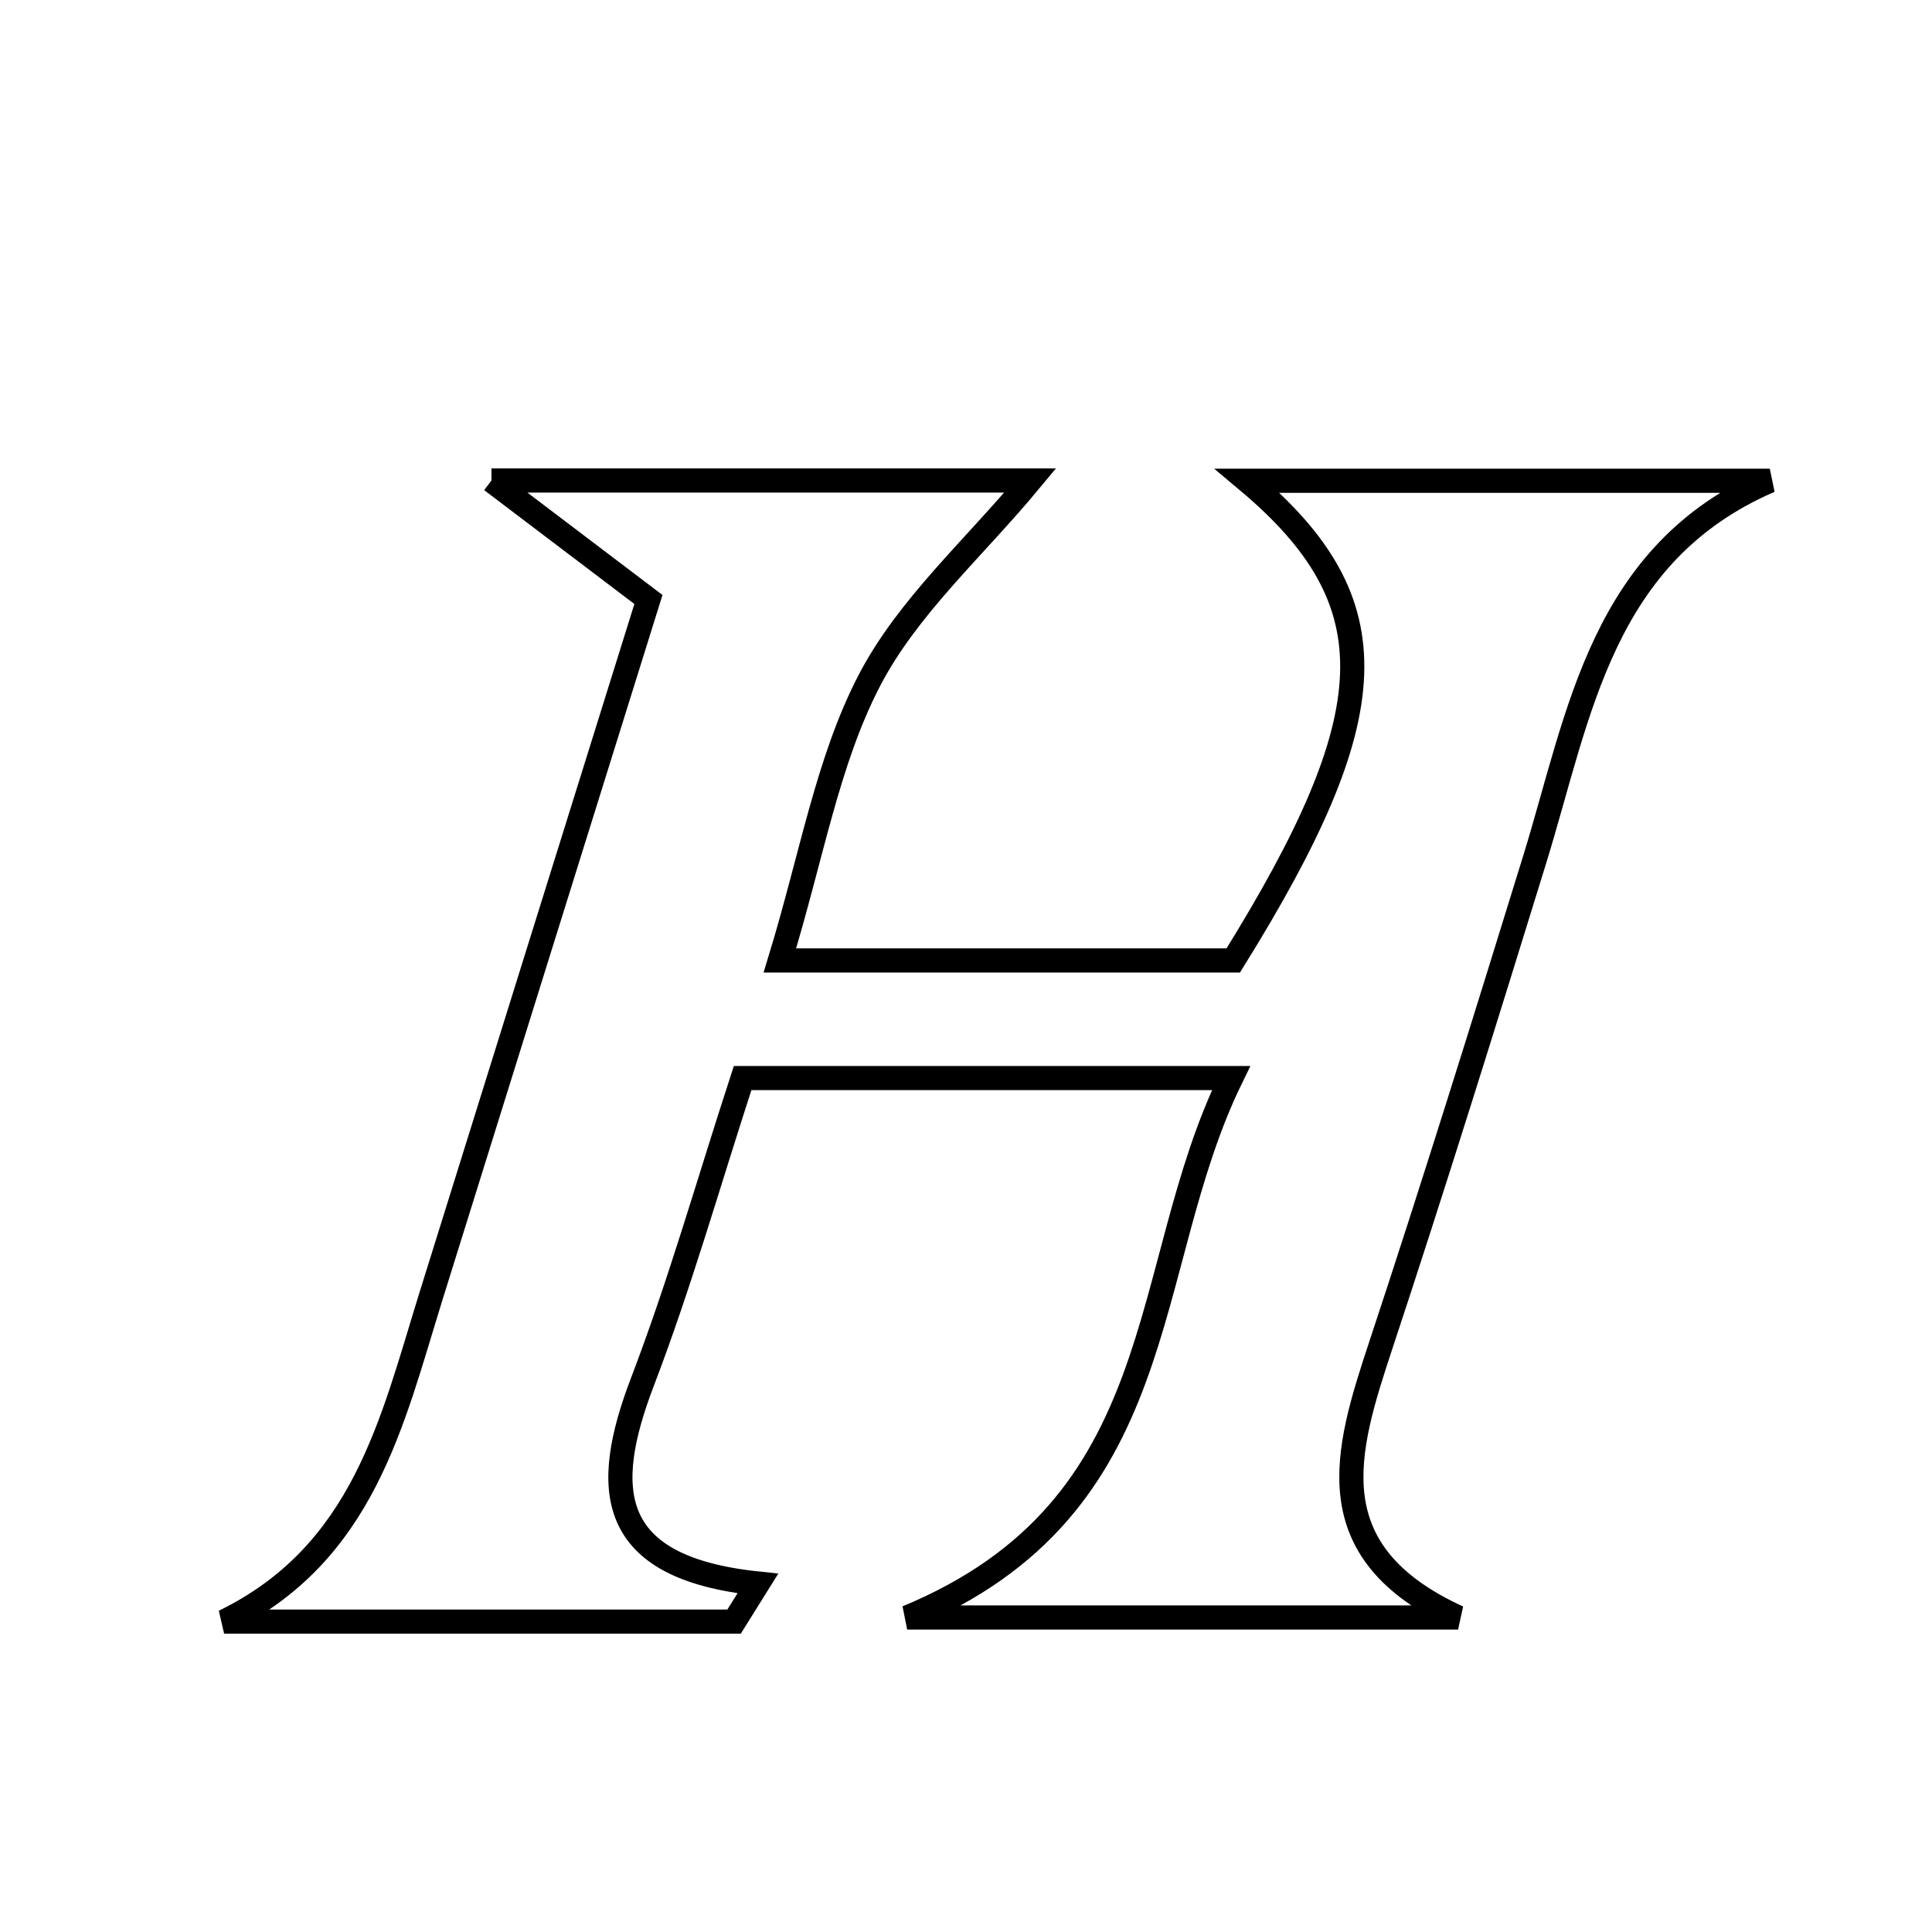 <svg xmlns="http://www.w3.org/2000/svg" viewBox="0.0 0.0 24.0 24.0" height="200px" width="200px"><path fill="none" stroke="black" stroke-width=".3" stroke-opacity="1.0"  filling="0" d="M6.105 5.969 C8.609 5.969 10.714 5.969 12.798 5.969 C12.101 6.81 11.272 7.541 10.798 8.456 C10.278 9.459 10.085 10.632 9.688 11.931 C11.753 11.931 13.553 11.931 15.32 11.931 C17.218 8.876 17.301 7.487 15.495 5.972 C17.791 5.972 19.887 5.972 21.985 5.972 C19.892 6.877 19.624 8.861 19.066 10.672 C18.442 12.693 17.814 14.714 17.149 16.723 C16.717 18.03 16.335 19.278 18.113 20.093 C16.014 20.093 13.915 20.093 11.269 20.093 C14.598 18.714 14.129 15.779 15.293 13.392 C13.101 13.392 11.231 13.392 9.225 13.392 C8.798 14.703 8.443 15.958 7.979 17.17 C7.477 18.485 7.519 19.473 9.414 19.671 C9.315 19.829 9.217 19.986 9.119 20.144 C7.007 20.144 4.896 20.144 2.784 20.144 C4.519 19.297 4.869 17.661 5.351 16.111 C6.239 13.259 7.132 10.407 8.055 7.447 C7.473 7.006 6.952 6.611 6.105 5.969"></path></svg>